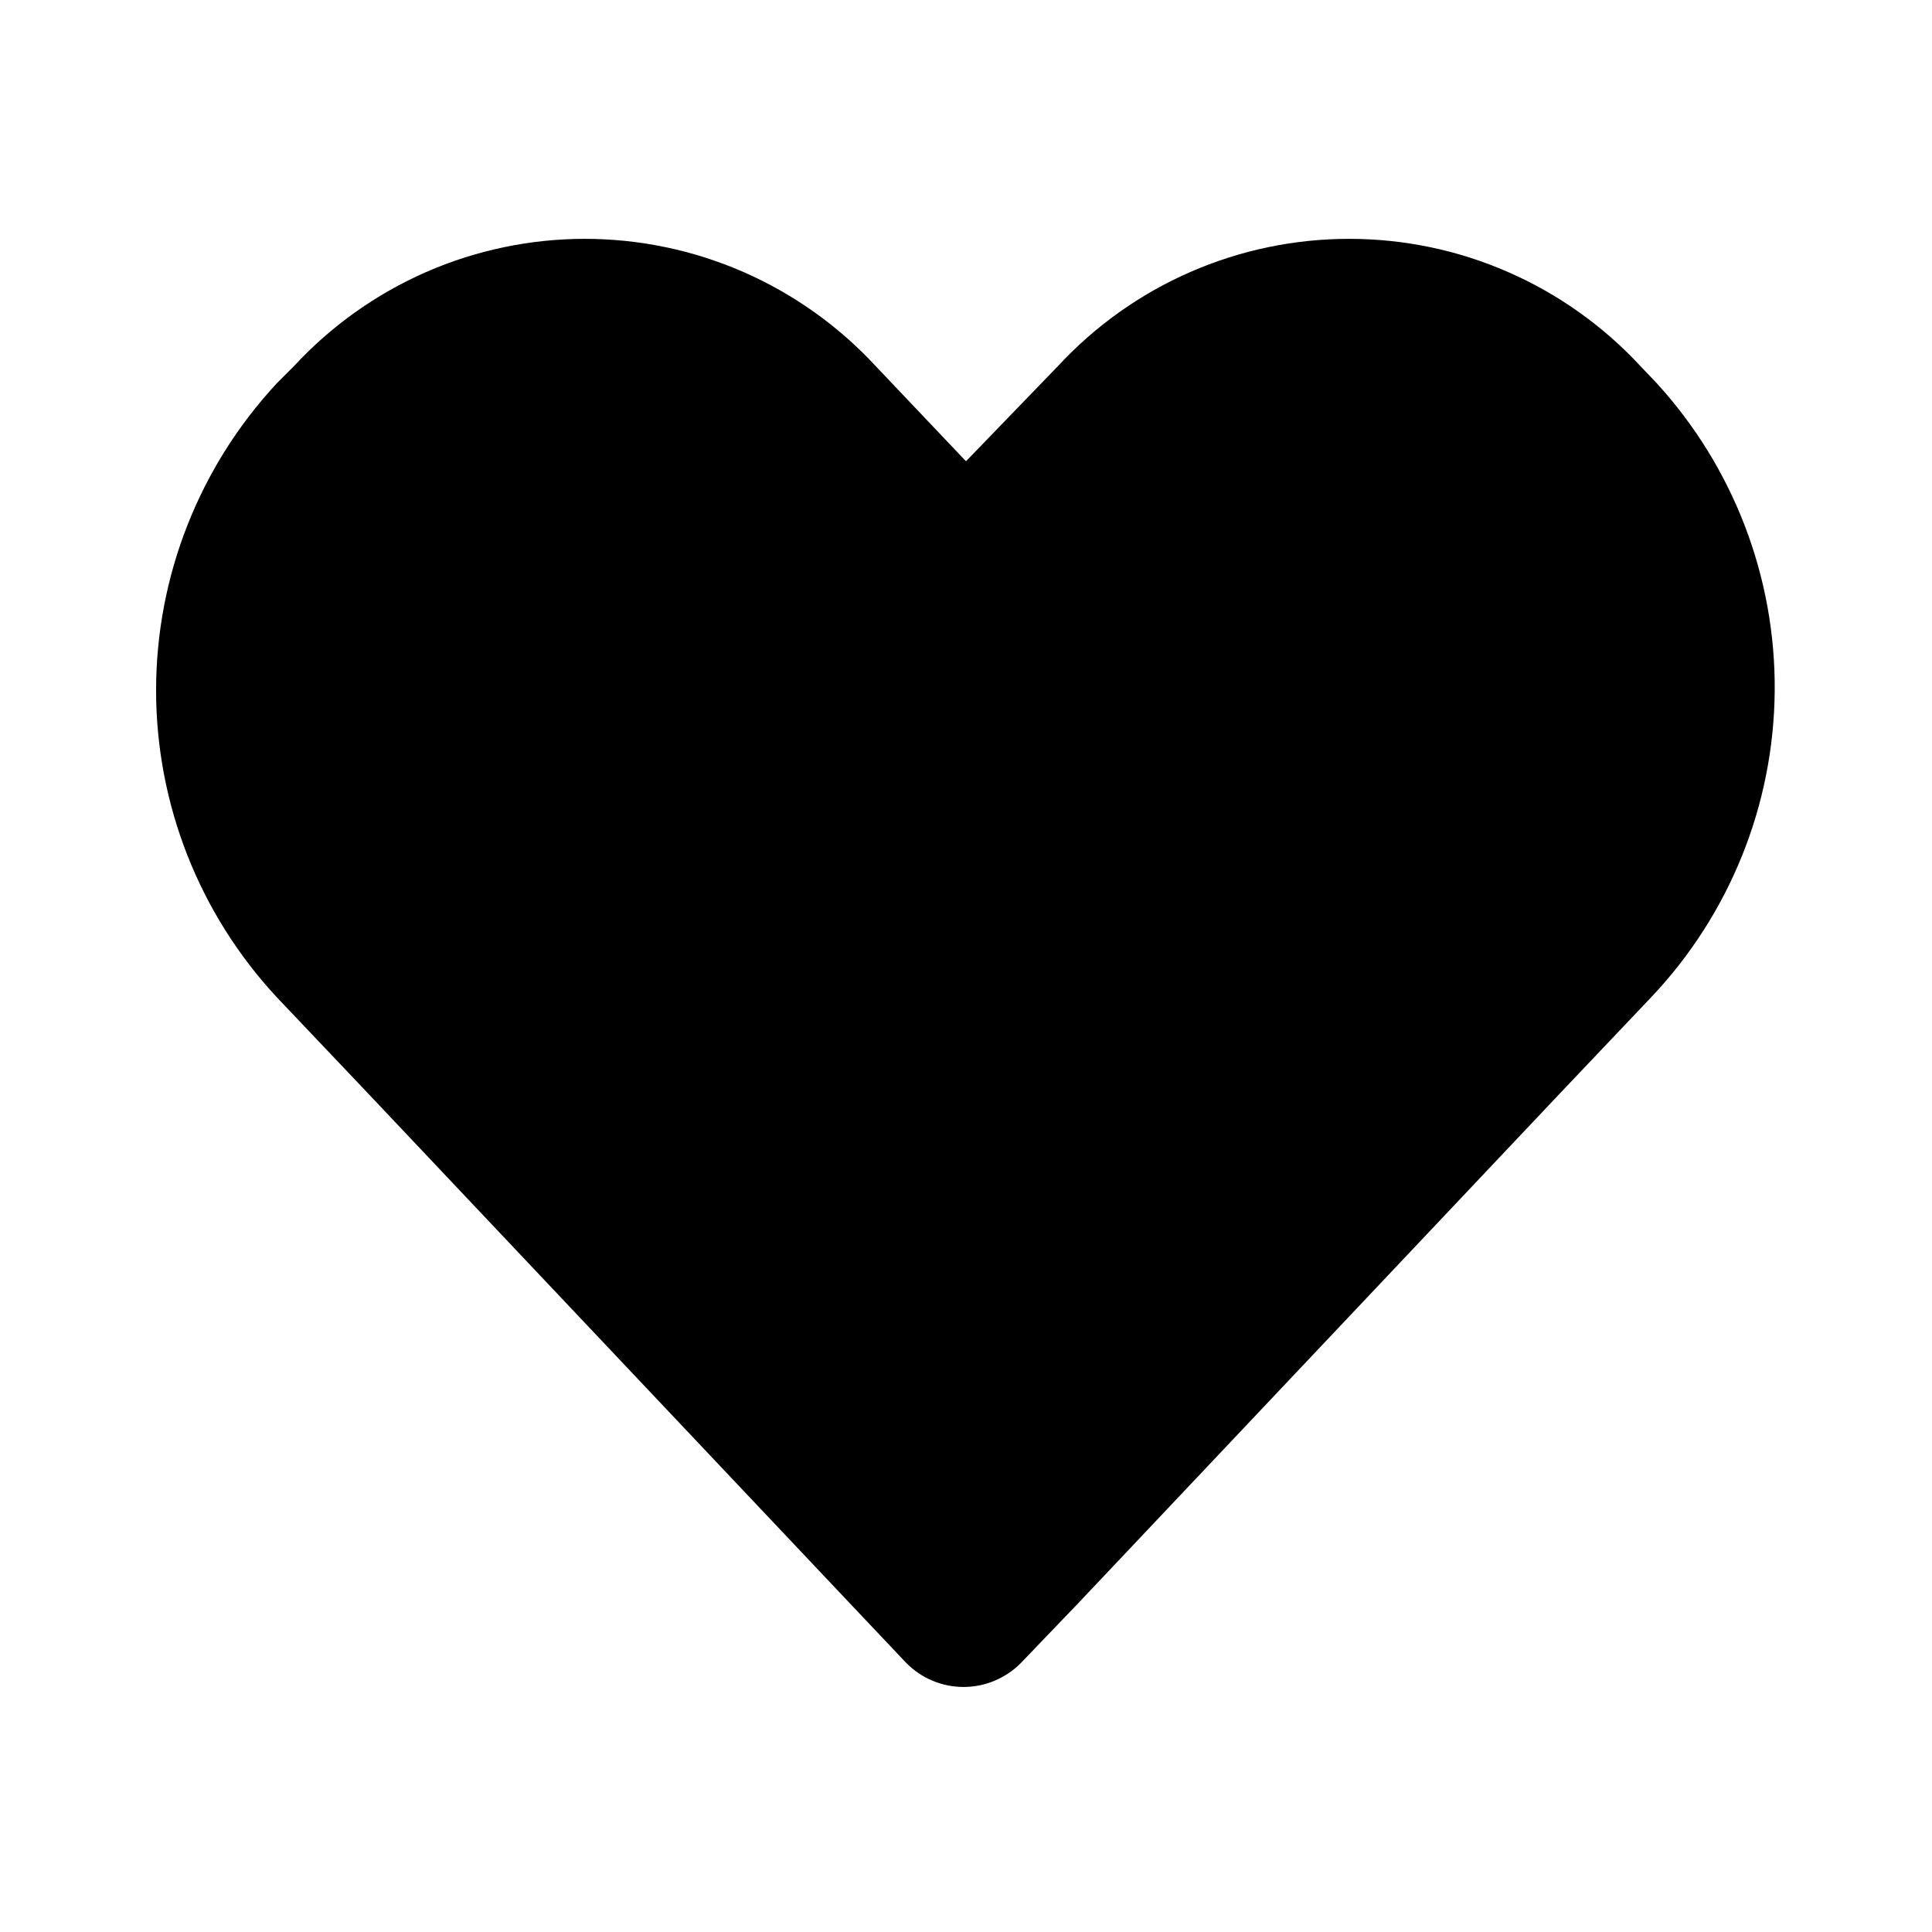 <svg width="24" height="24" viewBox="0 0 24 24" fill="none" xmlns="http://www.w3.org/2000/svg">
<path d="M20.58 4.76L20.38 4.55C19.918 4.051 19.358 3.652 18.735 3.38C18.113 3.107 17.44 2.967 16.76 2.967C16.08 2.967 15.407 3.107 14.784 3.38C14.161 3.652 13.602 4.051 13.14 4.55L12 5.73L10.88 4.55C10.419 4.051 9.86 3.653 9.238 3.38C8.616 3.108 7.944 2.967 7.265 2.967C6.586 2.967 5.914 3.108 5.292 3.38C4.67 3.653 4.111 4.051 3.65 4.55L3.44 4.76C2.476 5.796 1.939 7.159 1.939 8.575C1.939 9.991 2.476 11.354 3.44 12.39L4.56 13.57L10.56 19.92L11.26 20.66C11.353 20.754 11.463 20.828 11.585 20.879C11.707 20.93 11.838 20.956 11.97 20.956C12.102 20.956 12.233 20.93 12.354 20.879C12.476 20.828 12.587 20.754 12.68 20.66L13.39 19.92L19.39 13.57L20.51 12.39C21.484 11.363 22.033 10.004 22.046 8.589C22.059 7.173 21.535 5.805 20.58 4.76V4.76Z" fill="currentColor"/>
</svg>
